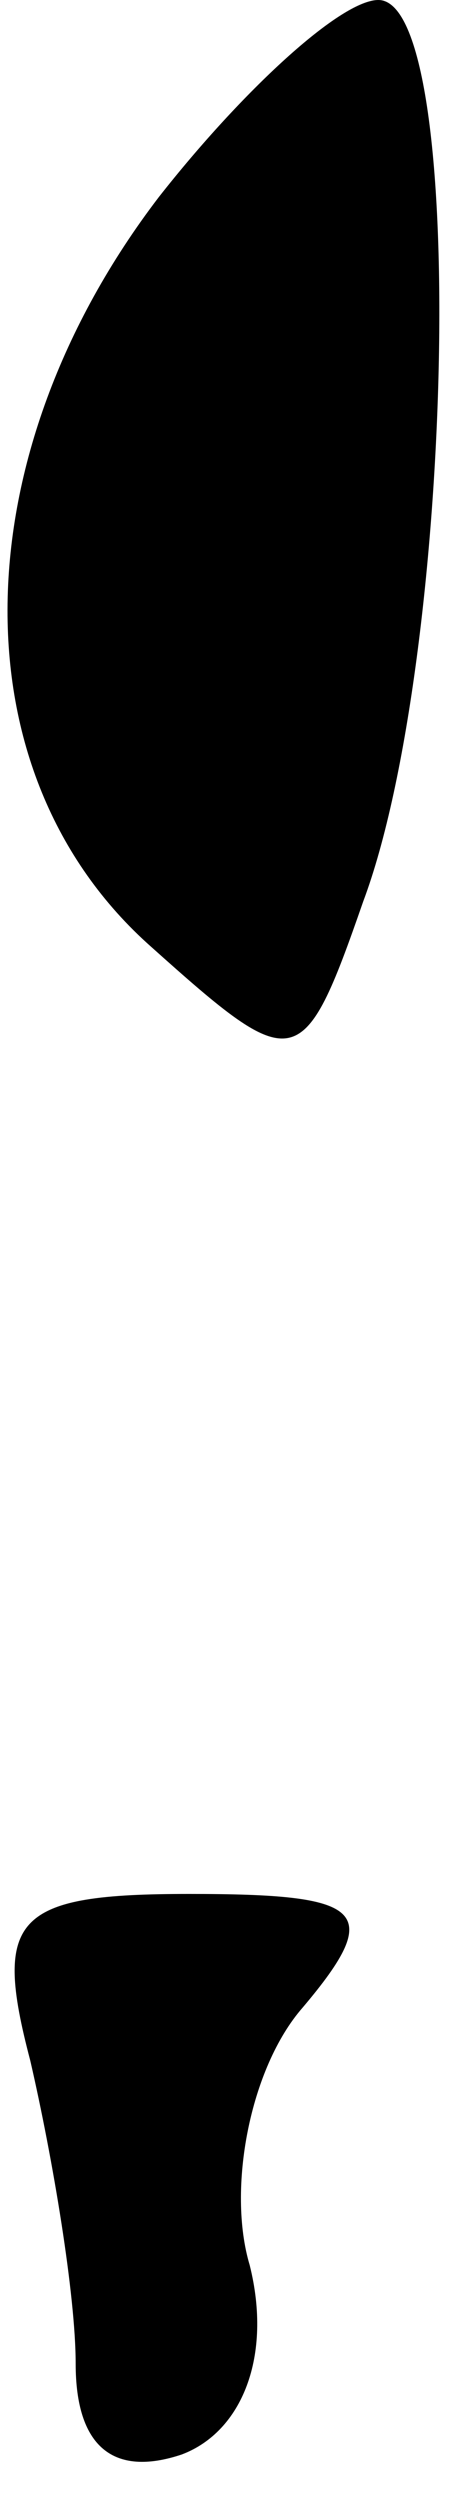 <?xml version="1.0" standalone="no"?>
<!DOCTYPE svg PUBLIC "-//W3C//DTD SVG 20010904//EN"
 "http://www.w3.org/TR/2001/REC-SVG-20010904/DTD/svg10.dtd">
<svg version="1.0" xmlns="http://www.w3.org/2000/svg"
 width="6pt" height="33pt" viewBox="0 0 6 33"
 preserveAspectRatio="xMidYMid meet">
<g transform="translate(0,33) scale(0.1,-0.1)"
fill="#000000" stroke="none">
<path fill="#000000" stroke="none" d="M21 304 c-26 -34 -27 -76 -1 -99 19
-17 20 -17 28 6 12 32 14 119 2 119 -5 0 -18 -12 -29 -26z"/>
<path fill="#000000" stroke="none" d="M4 58 c3 -13 6 -31 6 -40 0 -11 5 -15
14 -12 8 3 12 13 9 25 -3 10 0 26 7 34 11 13 8 15 -15 15 -23 0 -26 -3 -21
-22z"/>
</g>
</svg>
